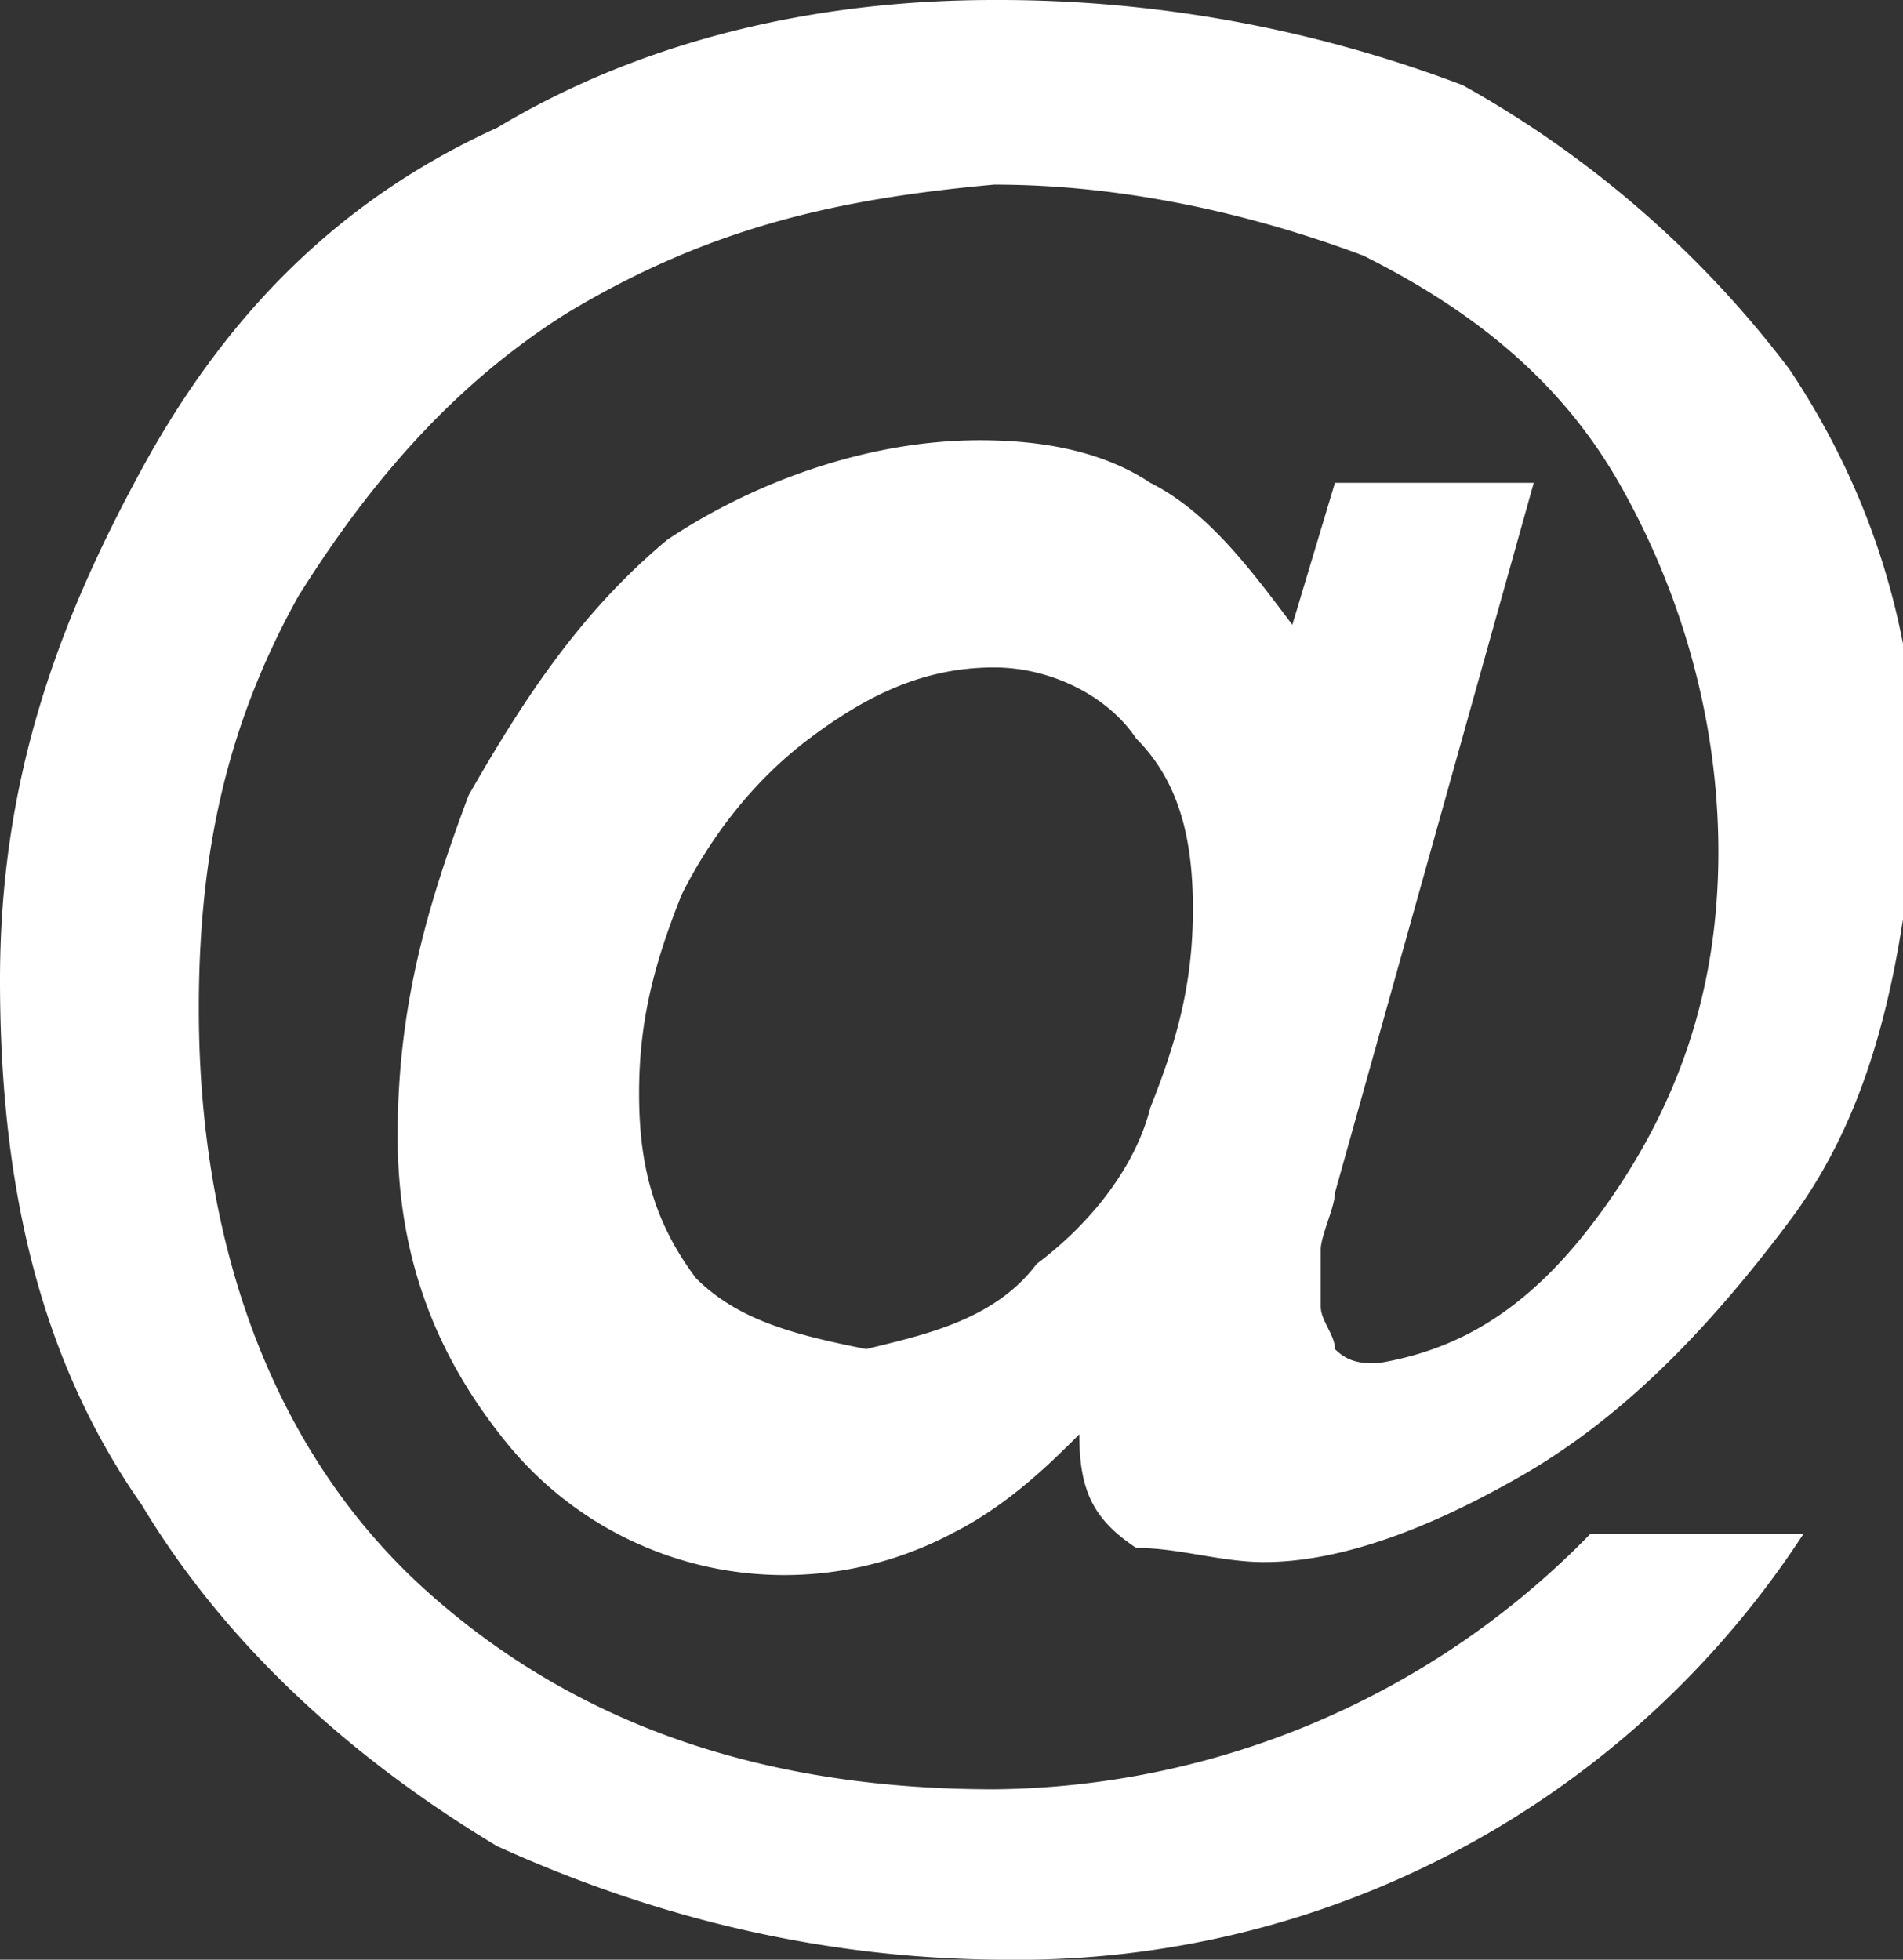 <svg xmlns="http://www.w3.org/2000/svg" xml:space="preserve" id="Слой_1" x="0" y="0" style="enable-background:new 0 0 13.4 13.8" version="1.1" viewBox="0 0 13.4 13.8">
  <rect x="0" y="0" width="13.4" height="13.8" fill="#333333" stroke="none"/>
  <style>
    .st0{fill:#2c4663}.st1{fill:#fff}.st3{fill-rule:evenodd;clip-rule:evenodd;fill:#2c4663}.st4{fill:none;stroke:#d0d4dd;stroke-width:2;stroke-miterlimit:3.864}.st5{fill-rule:evenodd;clip-rule:evenodd}.st6,.st7{fill:none;stroke:#2c4663;stroke-width:2;stroke-miterlimit:3.864}.st7{stroke:#b6bdd2;stroke-width:.86}
  </style>
  <path d="M10.8 3.4H9.4l-.3 1c-.3-.4-.6-.8-1-1-.3-.2-.7-.3-1.2-.3-.8 0-1.6.3-2.2.7-.6.5-1 1.1-1.4 1.8-.3.8-.5 1.5-.5 2.4 0 .9.3 1.6.8 2.2a2.52 2.52 0 0 0 3.1.6c.4-.2.7-.5.9-.7 0 .4.1.6.4.8.3 0 .6.1.9.1.5 0 1.1-.2 1.8-.6.7-.4 1.3-1 1.9-1.8s.8-1.8.9-3c0-1.1-.3-2.1-.9-3a7.4 7.4 0 0 0-2.3-2A9.2 9.2 0 0 0 7 0C5.7 0 4.5.3 3.5.9 2.4 1.4 1.6 2.2 1 3.3S0 5.5 0 6.9c0 1.5.3 2.7 1 3.7.6 1 1.5 1.8 2.5 2.4 1.1.5 2.3.8 3.6.8a6.6 6.6 0 0 0 5.6-3h-1.5A5.93 5.93 0 0 1 7 12.6c-1.7 0-3-.5-4-1.4-1-.9-1.6-2.3-1.6-4.1 0-1.1.2-2 .7-2.9.5-.8 1.1-1.5 1.9-2 1-.6 1.9-.8 3-.9.9 0 1.8.2 2.6.5.8.4 1.4.9 1.8 1.6.4.7.7 1.6.7 2.6s-.3 1.8-.8 2.5-1 1-1.6 1.1c-.1 0-.2 0-.3-.1 0-.1-.1-.2-.1-.3v-.4c0-.1.1-.3.1-.4l1.4-5zM6.1 9.5c-.5-.1-.9-.2-1.2-.5-.3-.4-.4-.8-.4-1.3s.1-.9.3-1.4c.2-.4.5-.8.9-1.1.4-.3.8-.5 1.3-.5.4 0 .8.2 1 .5.3.3.4.7.4 1.2s-.1.9-.3 1.4c-.1.4-.4.8-.8 1.1-.3.4-.8.5-1.2.6z" style="fill-rule:evenodd;clip-rule:evenodd;fill:#fff"/>
</svg>
